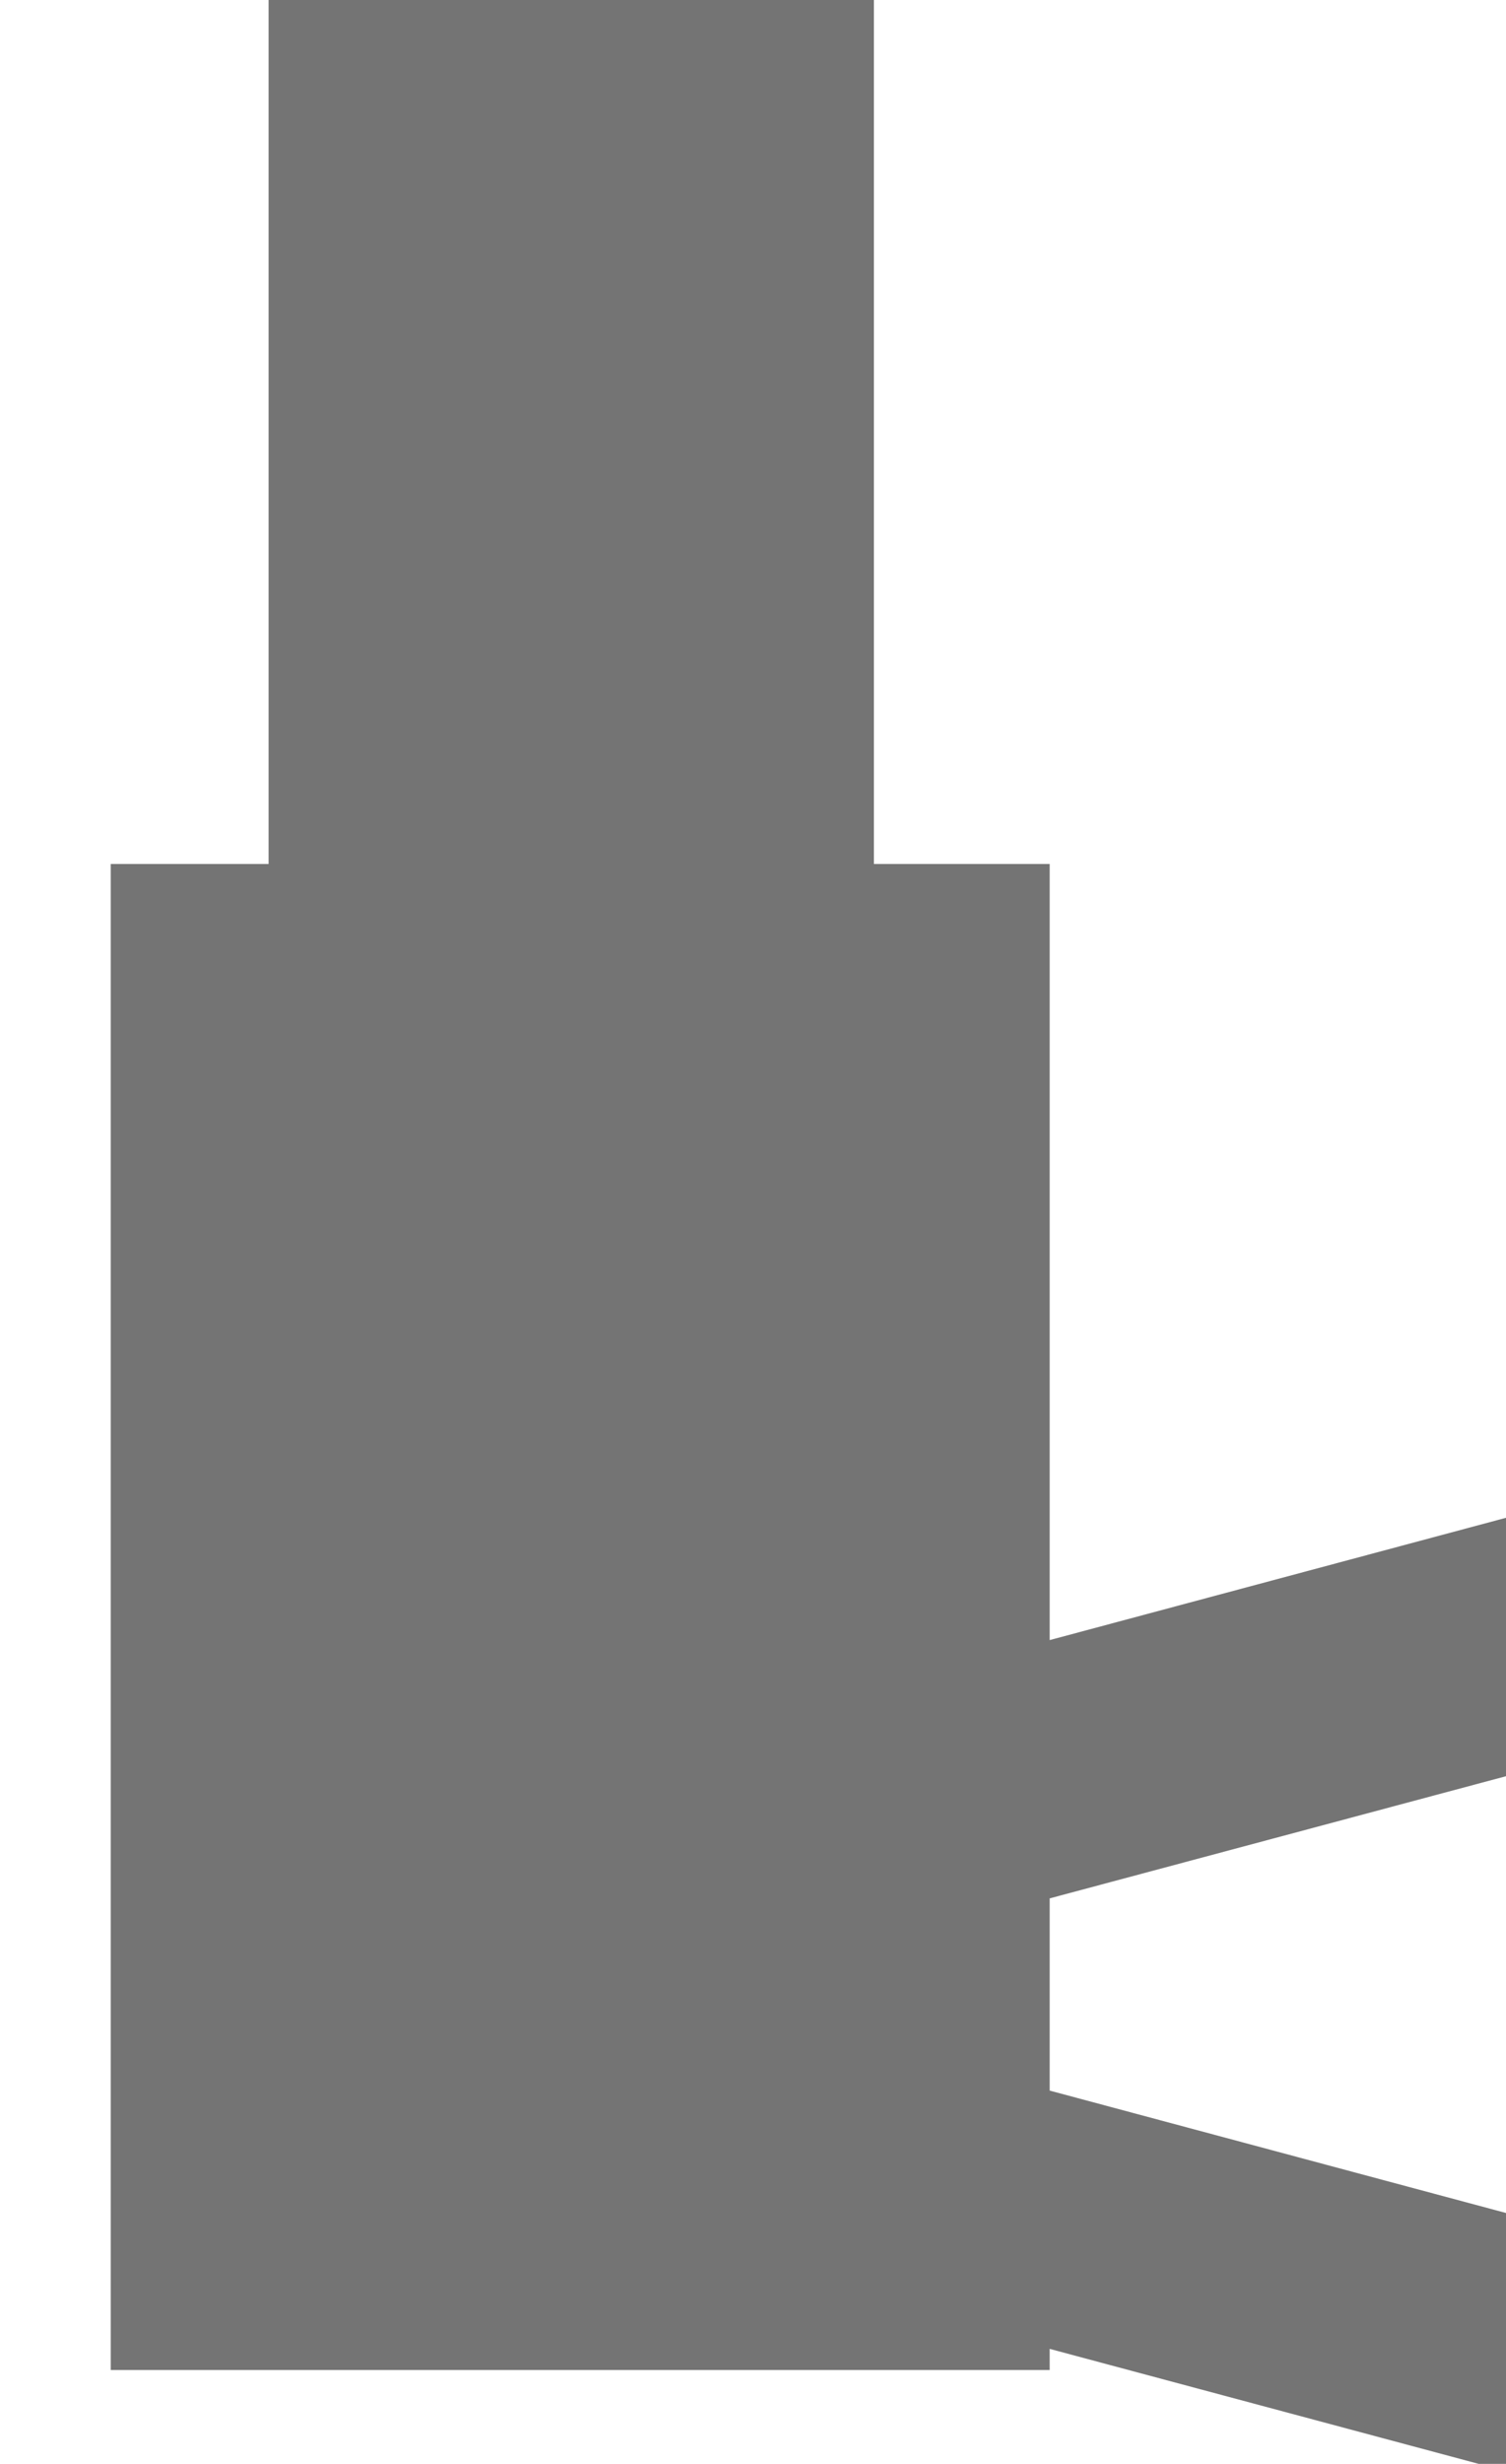 <?xml version="1.0" standalone="no"?><!-- Generator: Gravit.io --><svg xmlns="http://www.w3.org/2000/svg" xmlns:xlink="http://www.w3.org/1999/xlink" style="isolation:isolate" viewBox="0 0 6.066 9.921" width="6.066" height="9.921"><defs><clipPath id="_clipPath_O0KK90sTNatybWabpmEm2a15RKjI9IZ0"><rect width="6.066" height="9.921"/></clipPath></defs><g clip-path="url(#_clipPath_O0KK90sTNatybWabpmEm2a15RKjI9IZ0)"><g id="Standard Stand"><path d=" M 4.228 6.604 L 6.307 6.047 L 6.567 7.018 L 4.228 7.644 L 4.228 8.418 L 6.559 9.043 L 6.299 10.013 L 4.228 9.458 L 4.228 9.543 L 0.446 9.543 L 0.446 3.479 L 1.082 3.479 L 1.082 0 L 3.52 0 L 3.52 3.479 L 4.228 3.479 L 4.228 6.604 Z " fill-rule="evenodd" fill="rgb(116,116,116)"/></g></g></svg>